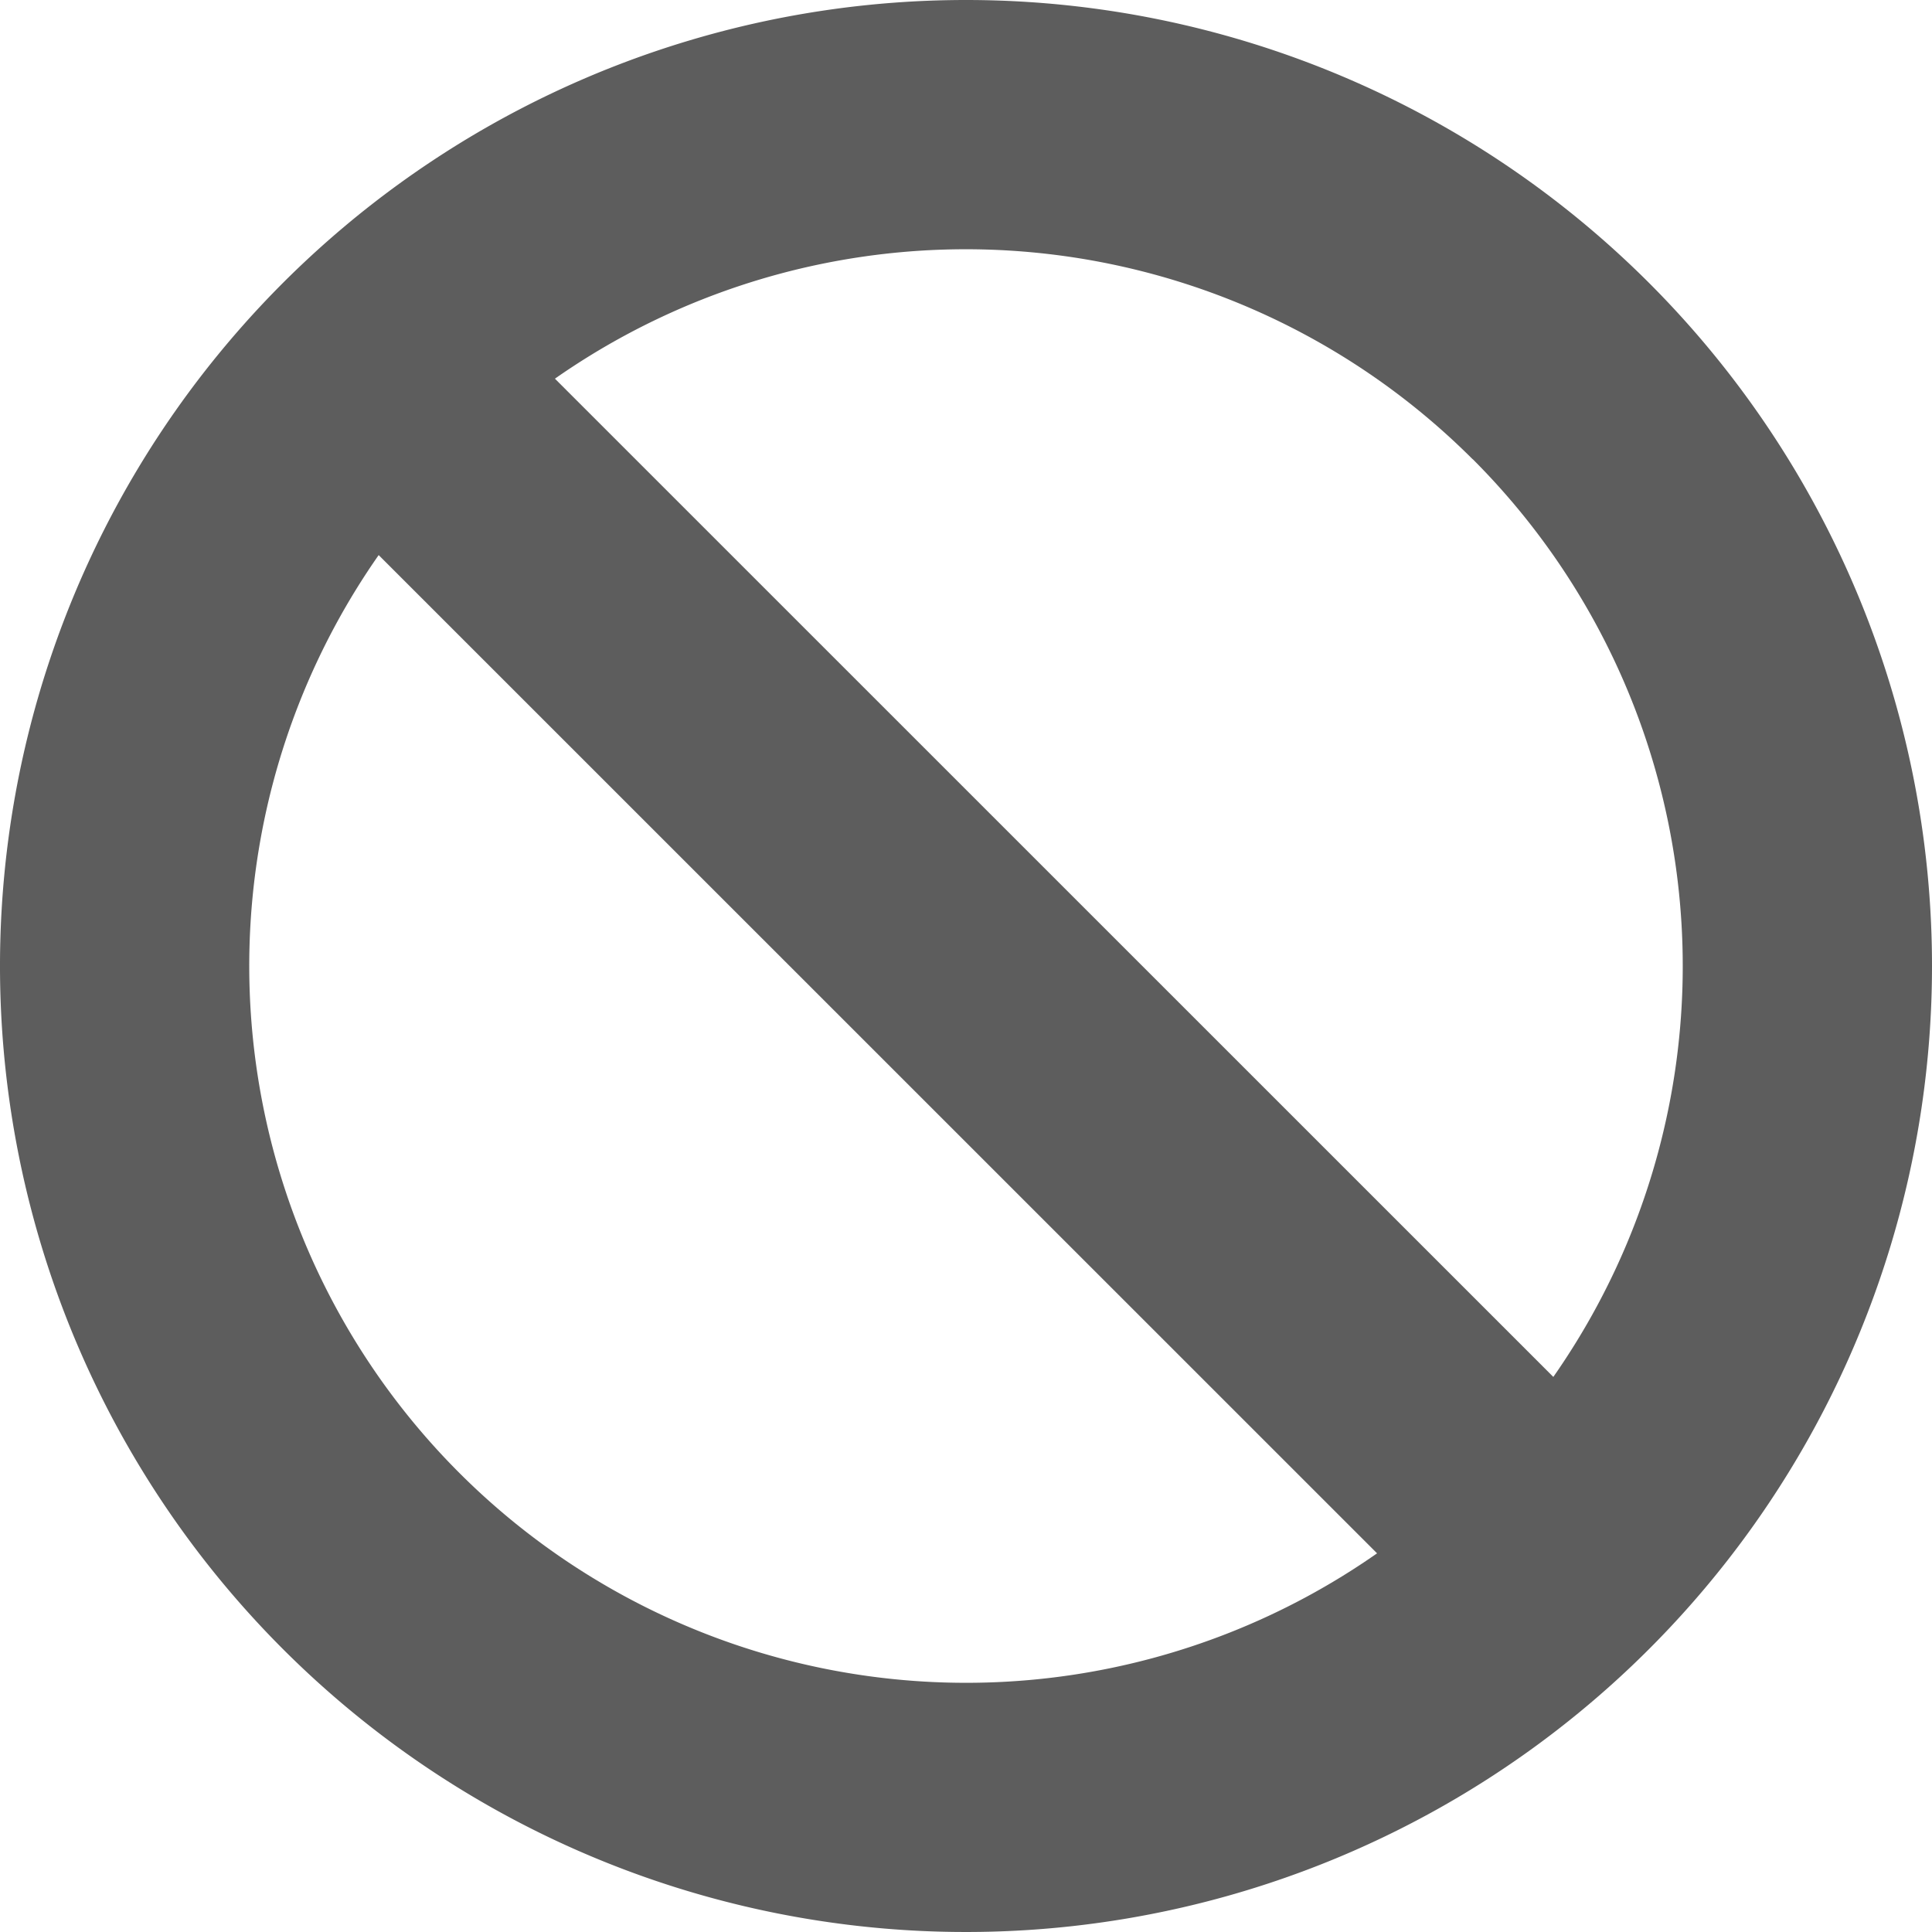 <svg xmlns="http://www.w3.org/2000/svg" width="63.158" height="63.158" viewBox="0 0 63.158 63.158">
  <path id="ban-solid" d="M39.579,8A31.579,31.579,0,1,0,71.158,39.579,31.579,31.579,0,0,0,39.579,8ZM56.146,23.012a23.432,23.432,0,0,1,2.633,30L26.141,20.379a23.432,23.432,0,0,1,30,2.633ZM23.012,56.146a23.432,23.432,0,0,1-2.633-30L53.017,58.779A23.432,23.432,0,0,1,23.012,56.146Z" transform="translate(-8 -8)" fill="#5d5d5d"/>
</svg>
